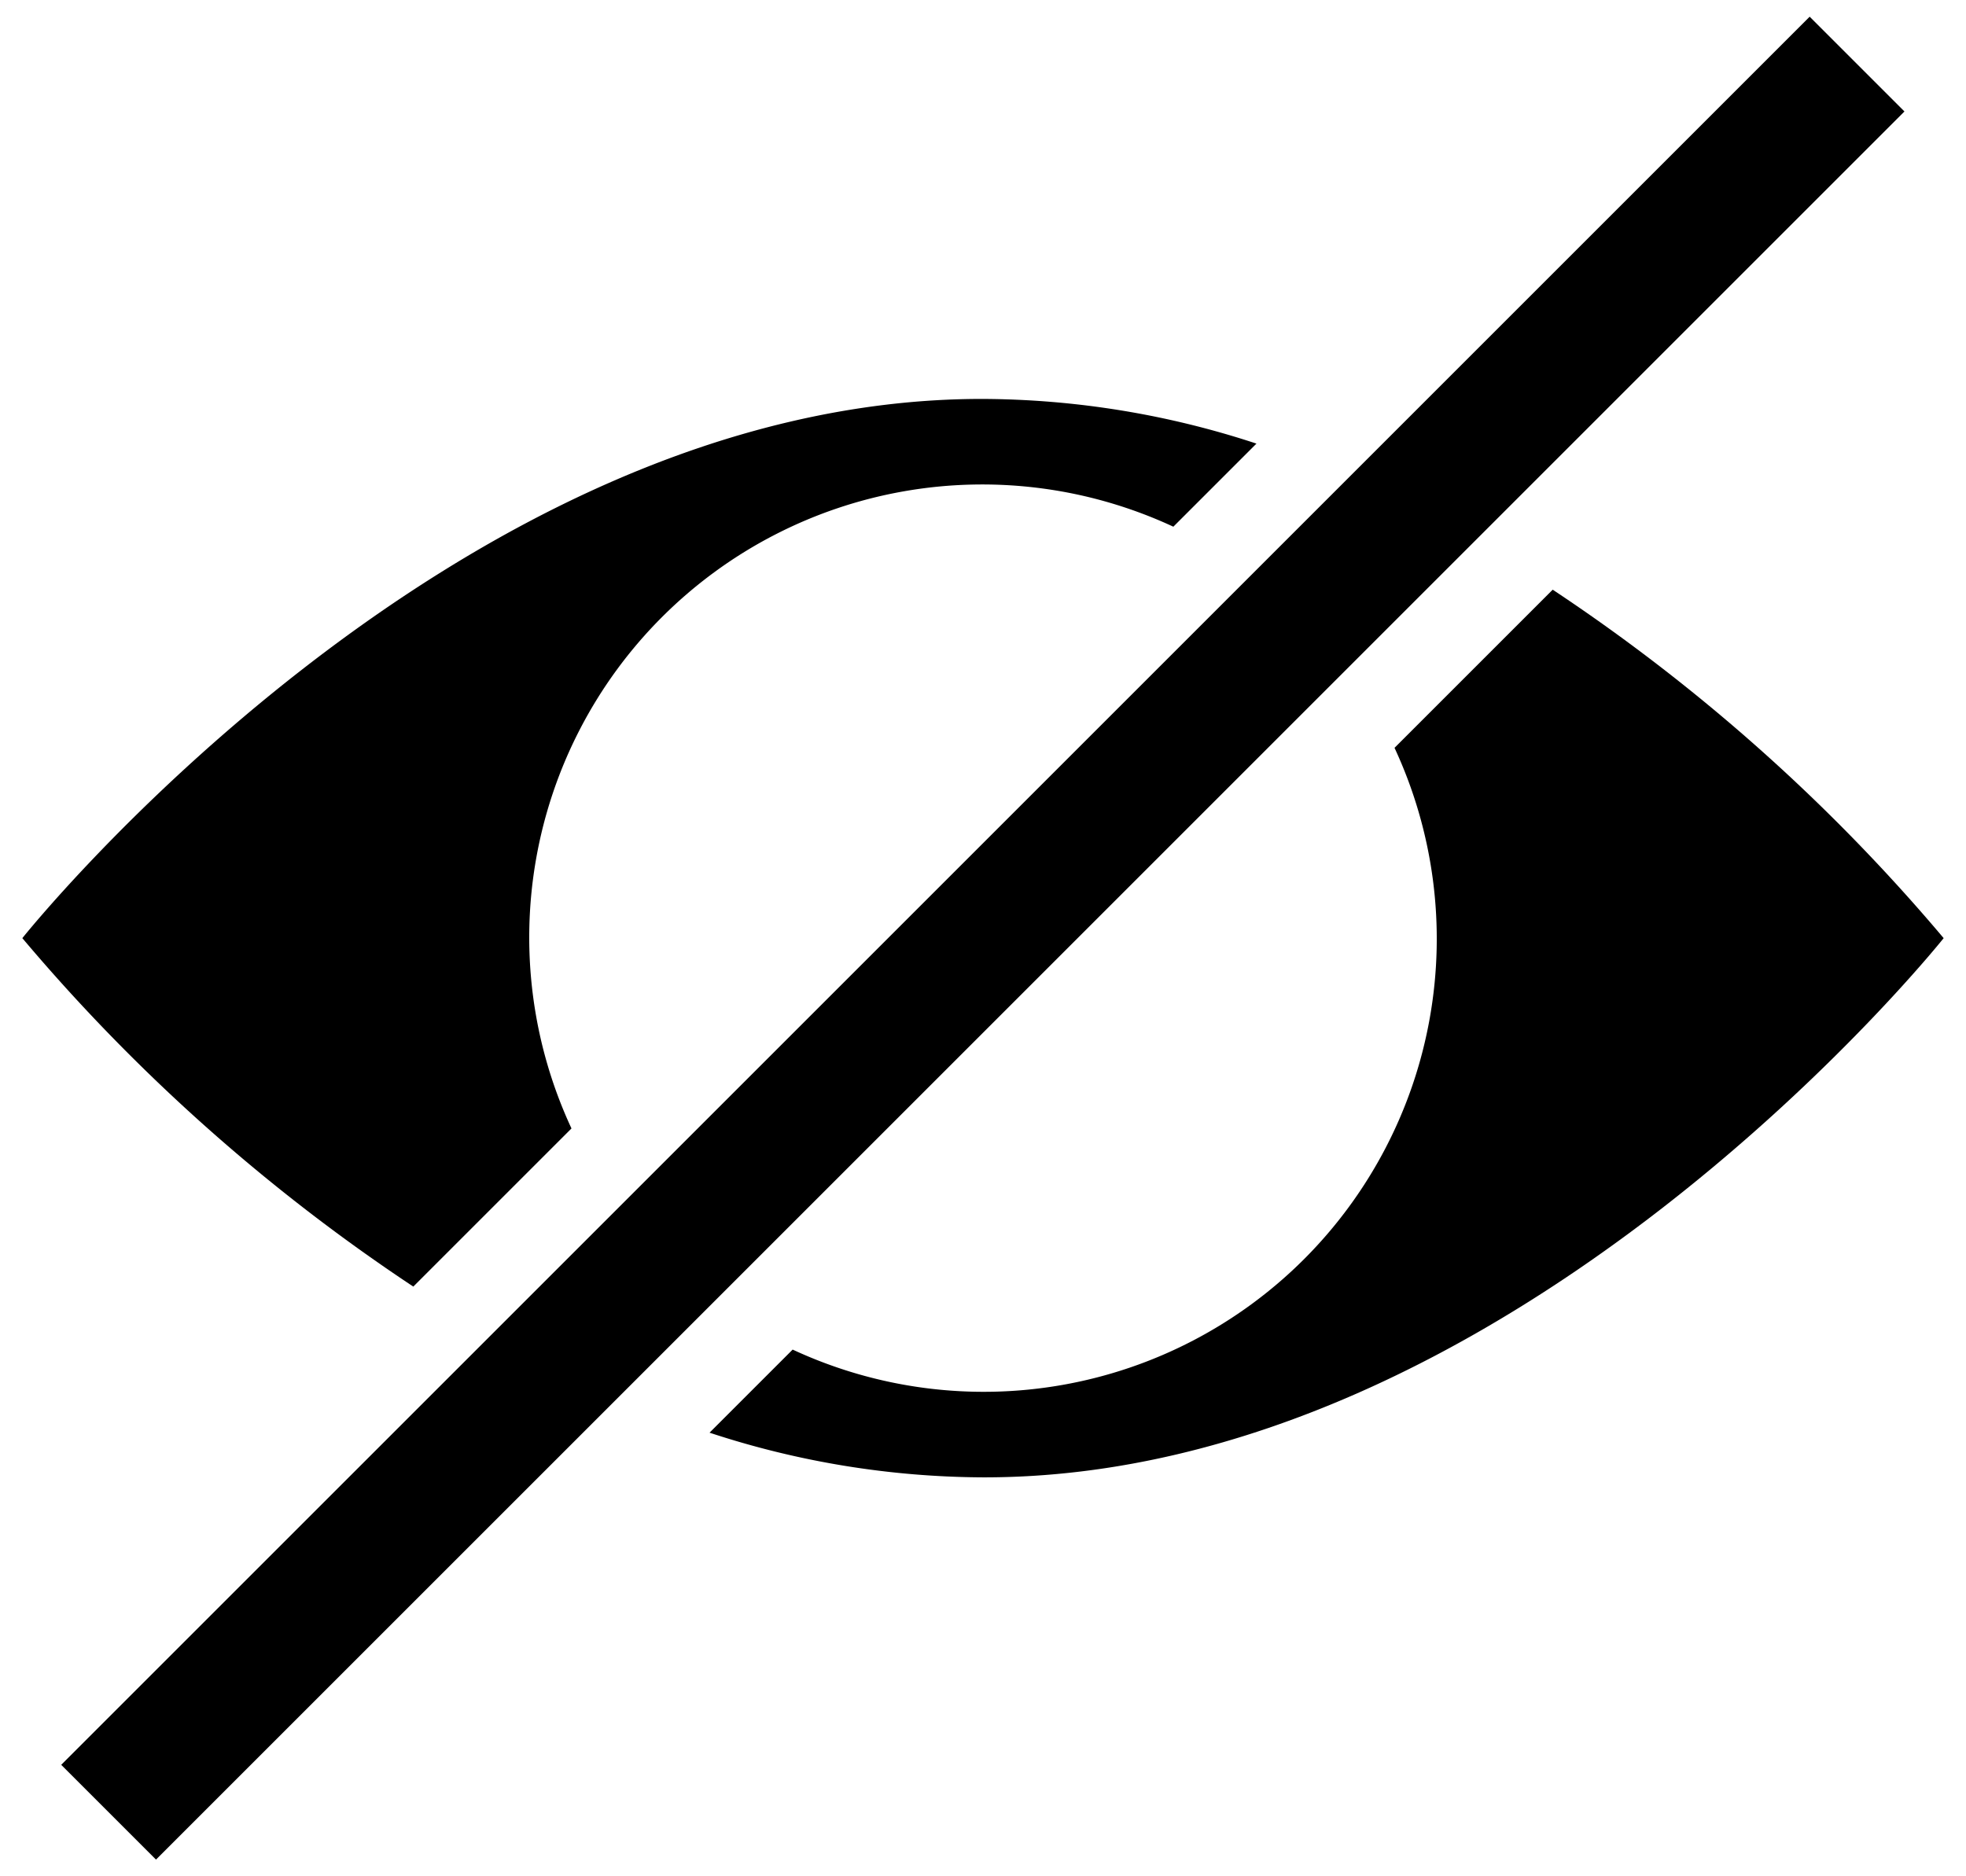 <svg xmlns="http://www.w3.org/2000/svg" viewBox="8 9 44 42"><rect x="2.33" y="28.5" width="55.34" height="3" transform="translate(-12.43 30) rotate(-45)" fill="currentcolor"/><path d="M42.75,22.2l-3.54,3.54A10.14,10.14,0,0,1,25.74,39.21l-1.86,1.86a19.78,19.78,0,0,0,6.12,1C41.87,42.09,51.5,30,51.5,30A41.29,41.29,0,0,0,42.75,22.2Z" fill="currentcolor"/><path d="M17.25,37.8l3.54-3.54A10.14,10.14,0,0,1,34.26,20.79l1.86-1.86a19.78,19.78,0,0,0-6.12-1C18.13,17.91,8.5,30,8.5,30A41.29,41.29,0,0,0,17.25,37.8Z" fill="currentcolor"/></svg>